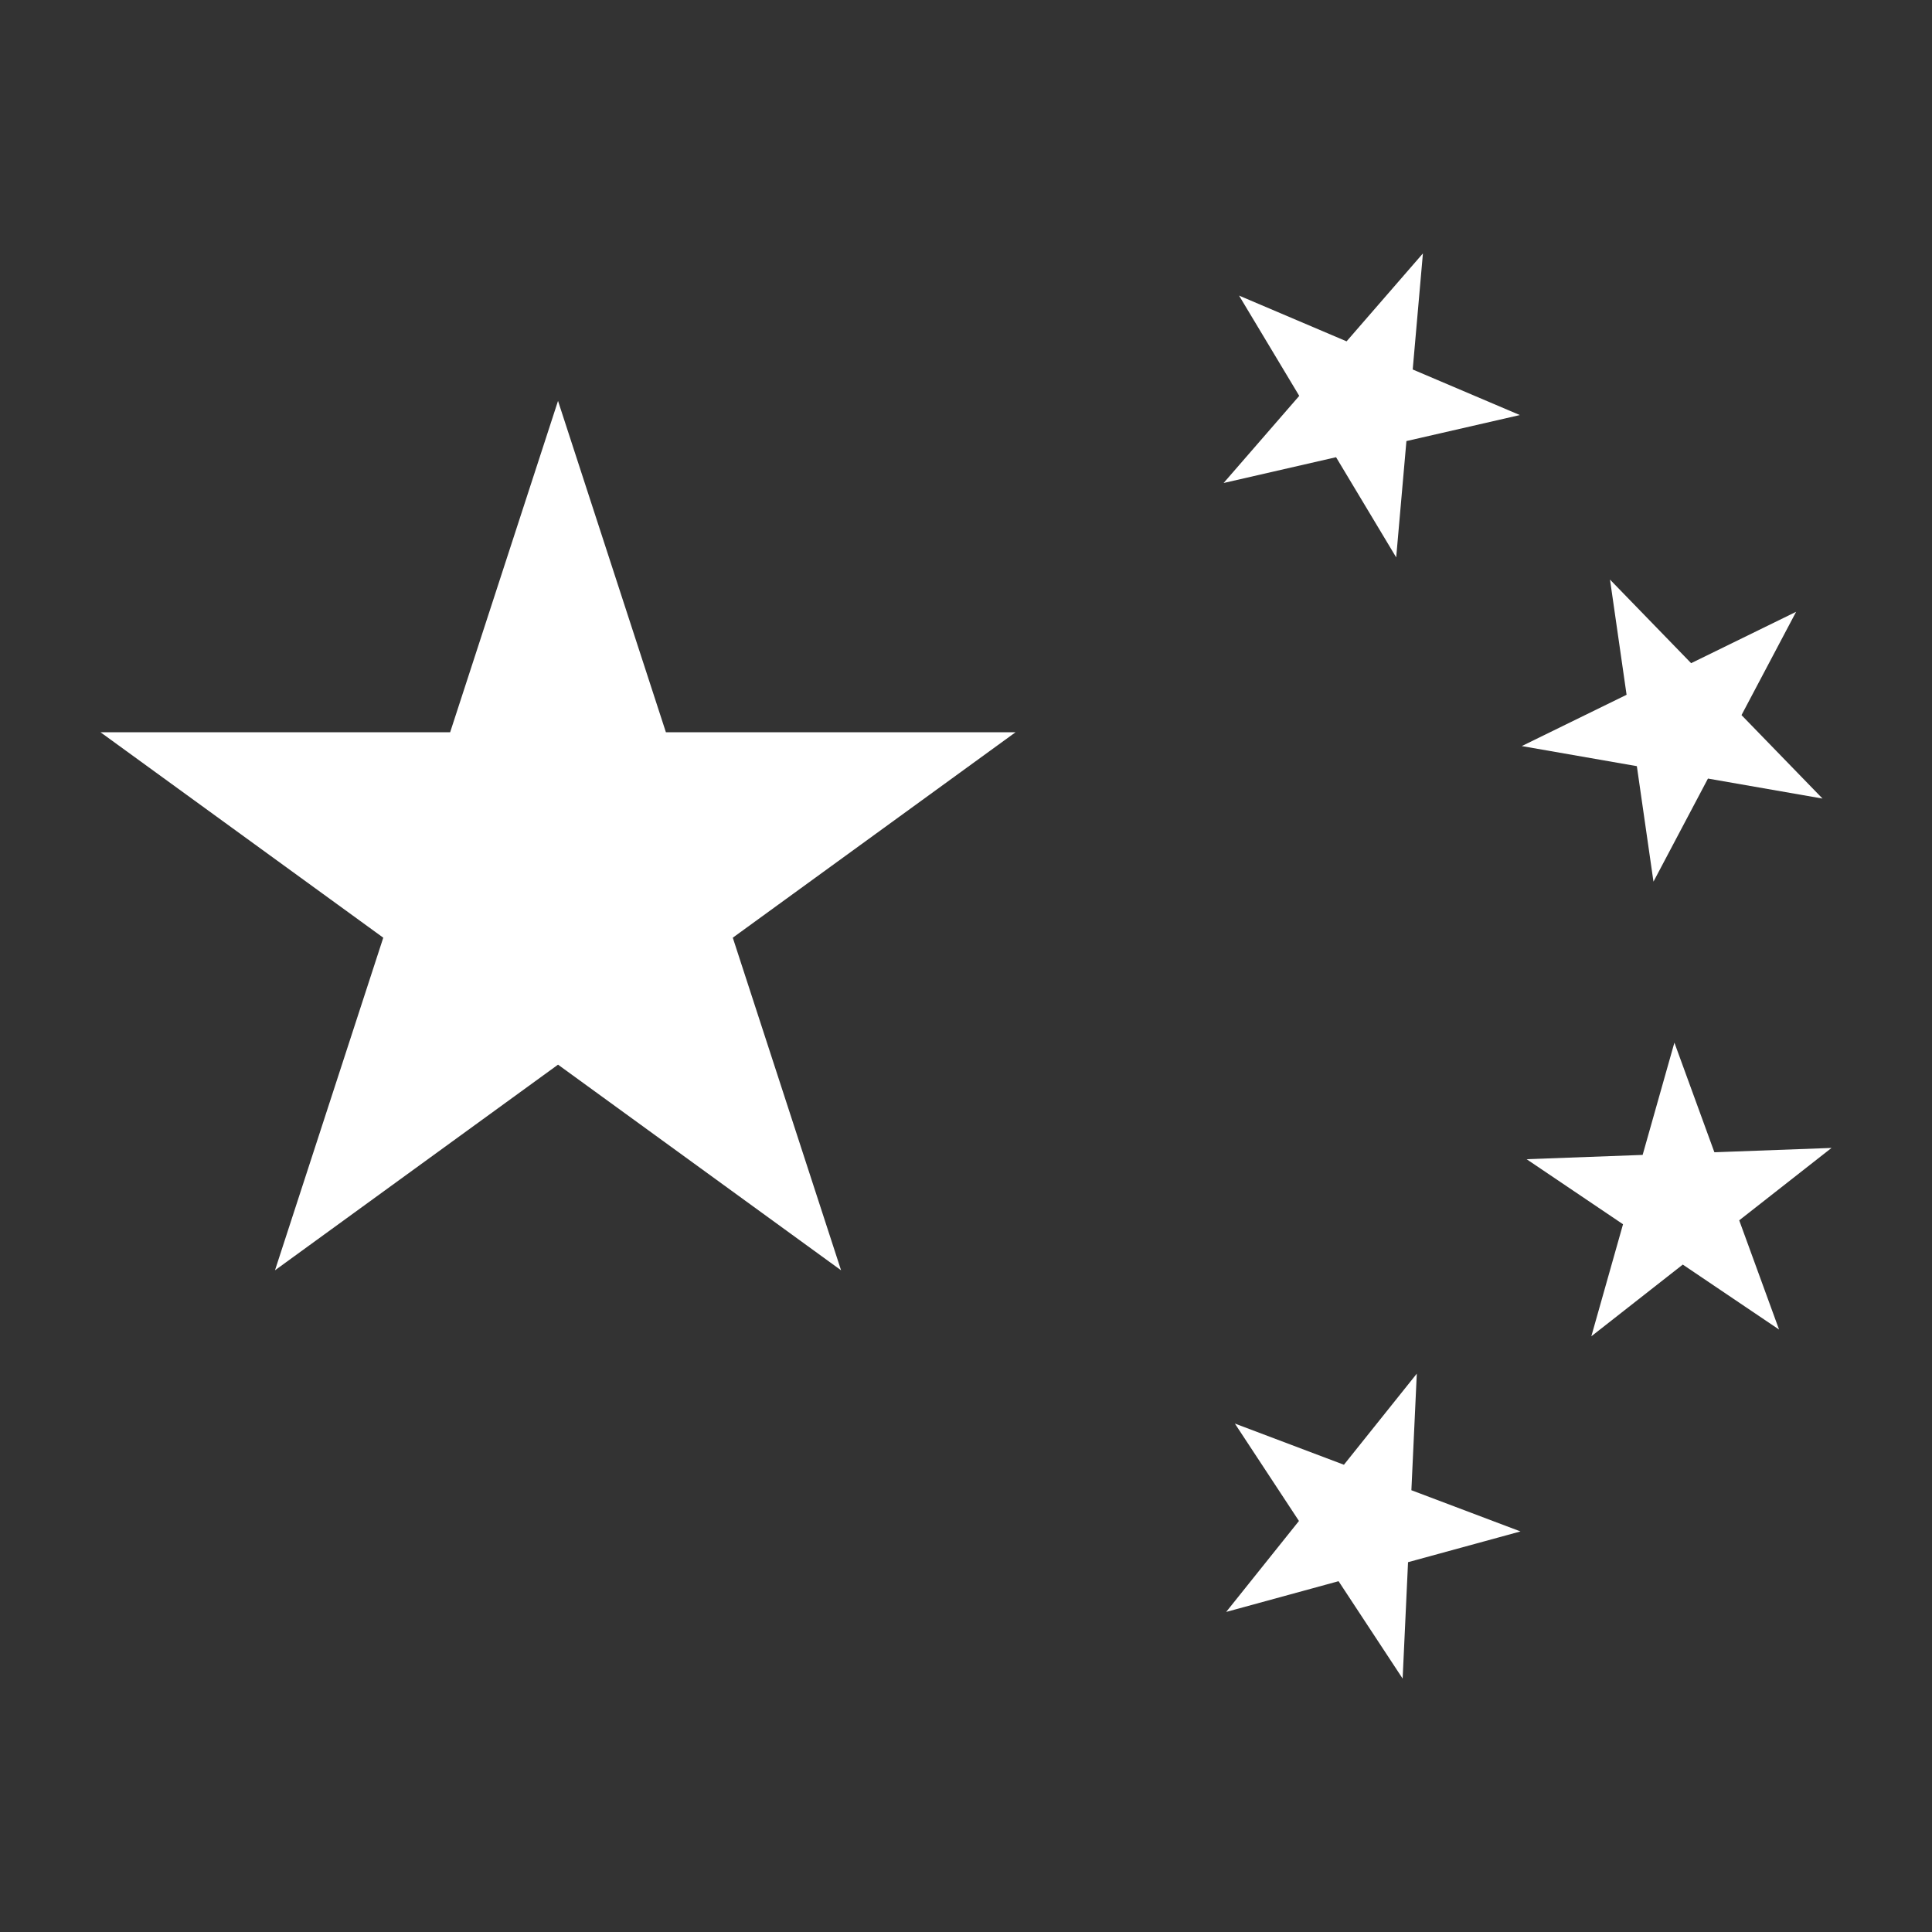 <svg id="Слой_1" data-name="Слой 1" xmlns="http://www.w3.org/2000/svg" viewBox="0 0 60 60"><rect x="0" y="0" width="60" height="60" fill="#333333" stroke="none"/><defs><style>.cls-1{fill:#fff;}</style></defs><path id="s" class="cls-1" d="M17.33,12.45l8.79,27-23-16.71H31.54l-23,16.71"/><path id="s-2" data-name="s" class="cls-1" d="M44.19,7.87l-.83,9.44L38.48,9.18l8.72,3.71L38,15"/><path id="s-3" data-name="s" class="cls-1" d="M55.78,19l-4.43,8.38L50,18l6.6,6.8-9.34-1.63"/><path id="s-4" data-name="s" class="cls-1" d="M56.88,35.65,49.42,41.5,52,32.38l3.25,8.91L47.41,36"/><path id="s-5" data-name="s" class="cls-1" d="M44,42.66l-.44,9.47-5.21-7.92,8.87,3.35-9.14,2.5"/></svg>